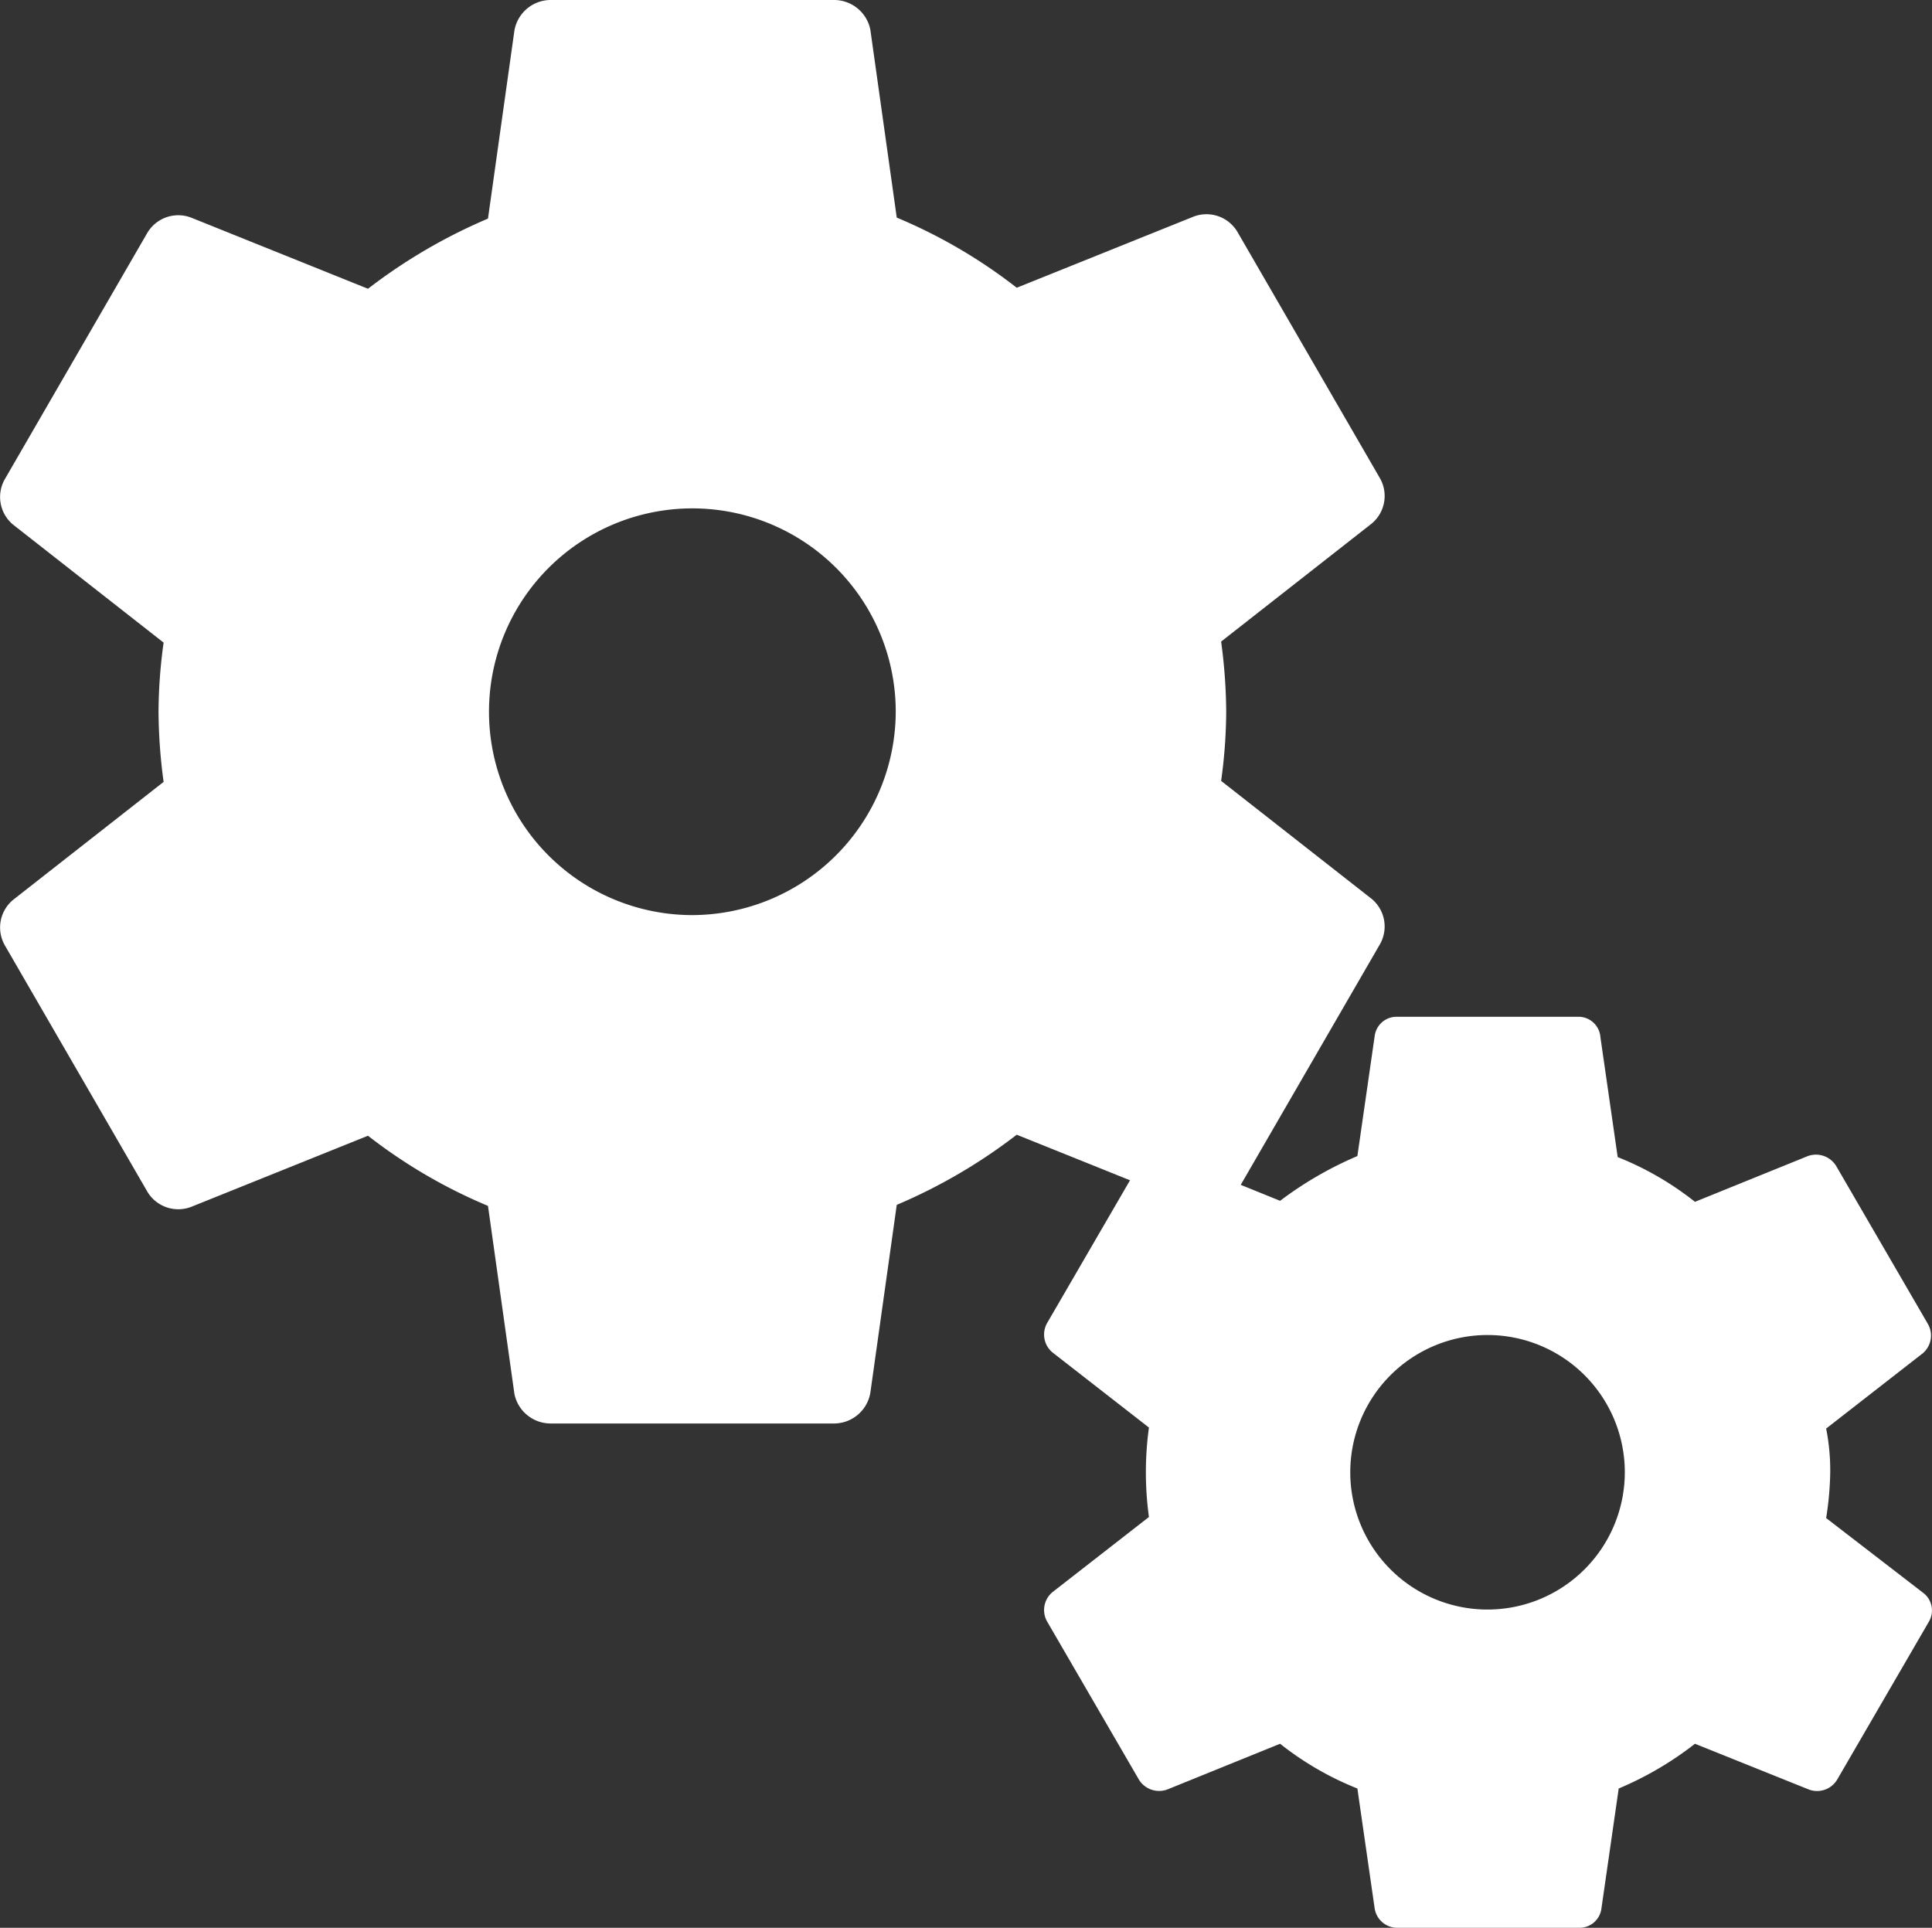 <svg id="servico" xmlns="http://www.w3.org/2000/svg" width="19" height="18.96" viewBox="0 0 19 18.96">
  <rect x="0" y="0" width="19" height="18.96" fill="#333333" stroke="none"/>
  <path id="Caminho_212" data-name="Caminho 212" d="M14.17,13.71l1.4-2.42a.353.353,0,0,0-.08-.45L14.01,9.68A5.061,5.061,0,0,0,14.06,9a5.337,5.337,0,0,0-.05-.69l1.48-1.16a.353.353,0,0,0,.08-.45l-1.4-2.42a.354.354,0,0,0-.43-.15L12,4.83a5.142,5.142,0,0,0-1.18-.69l-.26-1.85A.364.364,0,0,0,10.21,2H7.41a.363.363,0,0,0-.35.3L6.8,4.15a5.363,5.363,0,0,0-1.18.69l-1.74-.7a.354.354,0,0,0-.43.15L2.05,6.71a.353.353,0,0,0,.08.45L3.61,8.32A5.061,5.061,0,0,0,3.56,9a5.337,5.337,0,0,0,.05.69L2.13,10.85a.353.353,0,0,0-.08.45l1.4,2.42a.354.354,0,0,0,.43.15l1.74-.7a5.142,5.142,0,0,0,1.18.69l.26,1.85a.364.364,0,0,0,.35.29h2.8a.363.363,0,0,0,.35-.3l.26-1.85A5.363,5.363,0,0,0,12,13.16l1.74.7A.354.354,0,0,0,14.17,13.71ZM8.81,11a2,2,0,1,1,2-2A2.006,2.006,0,0,1,8.81,11Z" transform="translate(-2.001 -2)" fill="#fff"/>
  <path id="Caminho_213" data-name="Caminho 213" d="M21.92,18.67l-.96-.74a3.128,3.128,0,0,0,.04-.44,2.119,2.119,0,0,0-.04-.44l.95-.74a.229.229,0,0,0,.05-.29l-.9-1.55a.233.233,0,0,0-.28-.1l-1.11.45a3.018,3.018,0,0,0-.76-.44l-.17-1.18a.216.216,0,0,0-.21-.2H16.74a.217.217,0,0,0-.22.19l-.17,1.18a3.585,3.585,0,0,0-.76.44l-1.11-.45a.23.23,0,0,0-.28.1l-.9,1.55a.229.229,0,0,0,.05.29l.95.74a3.242,3.242,0,0,0,0,.88l-.95.74a.229.229,0,0,0-.05.29l.9,1.55a.233.233,0,0,0,.28.1l1.11-.45a3.018,3.018,0,0,0,.76.44l.17,1.18a.225.225,0,0,0,.22.19h1.79a.217.217,0,0,0,.22-.19l.17-1.18a3.285,3.285,0,0,0,.75-.44l1.12.45a.23.23,0,0,0,.28-.1l.9-1.55A.217.217,0,0,0,21.92,18.67Zm-4.29.16a1.35,1.35,0,1,1,1.35-1.35A1.351,1.351,0,0,1,17.63,18.83Z" transform="translate(-3.001 -3)" fill="#fff"/>
</svg>
